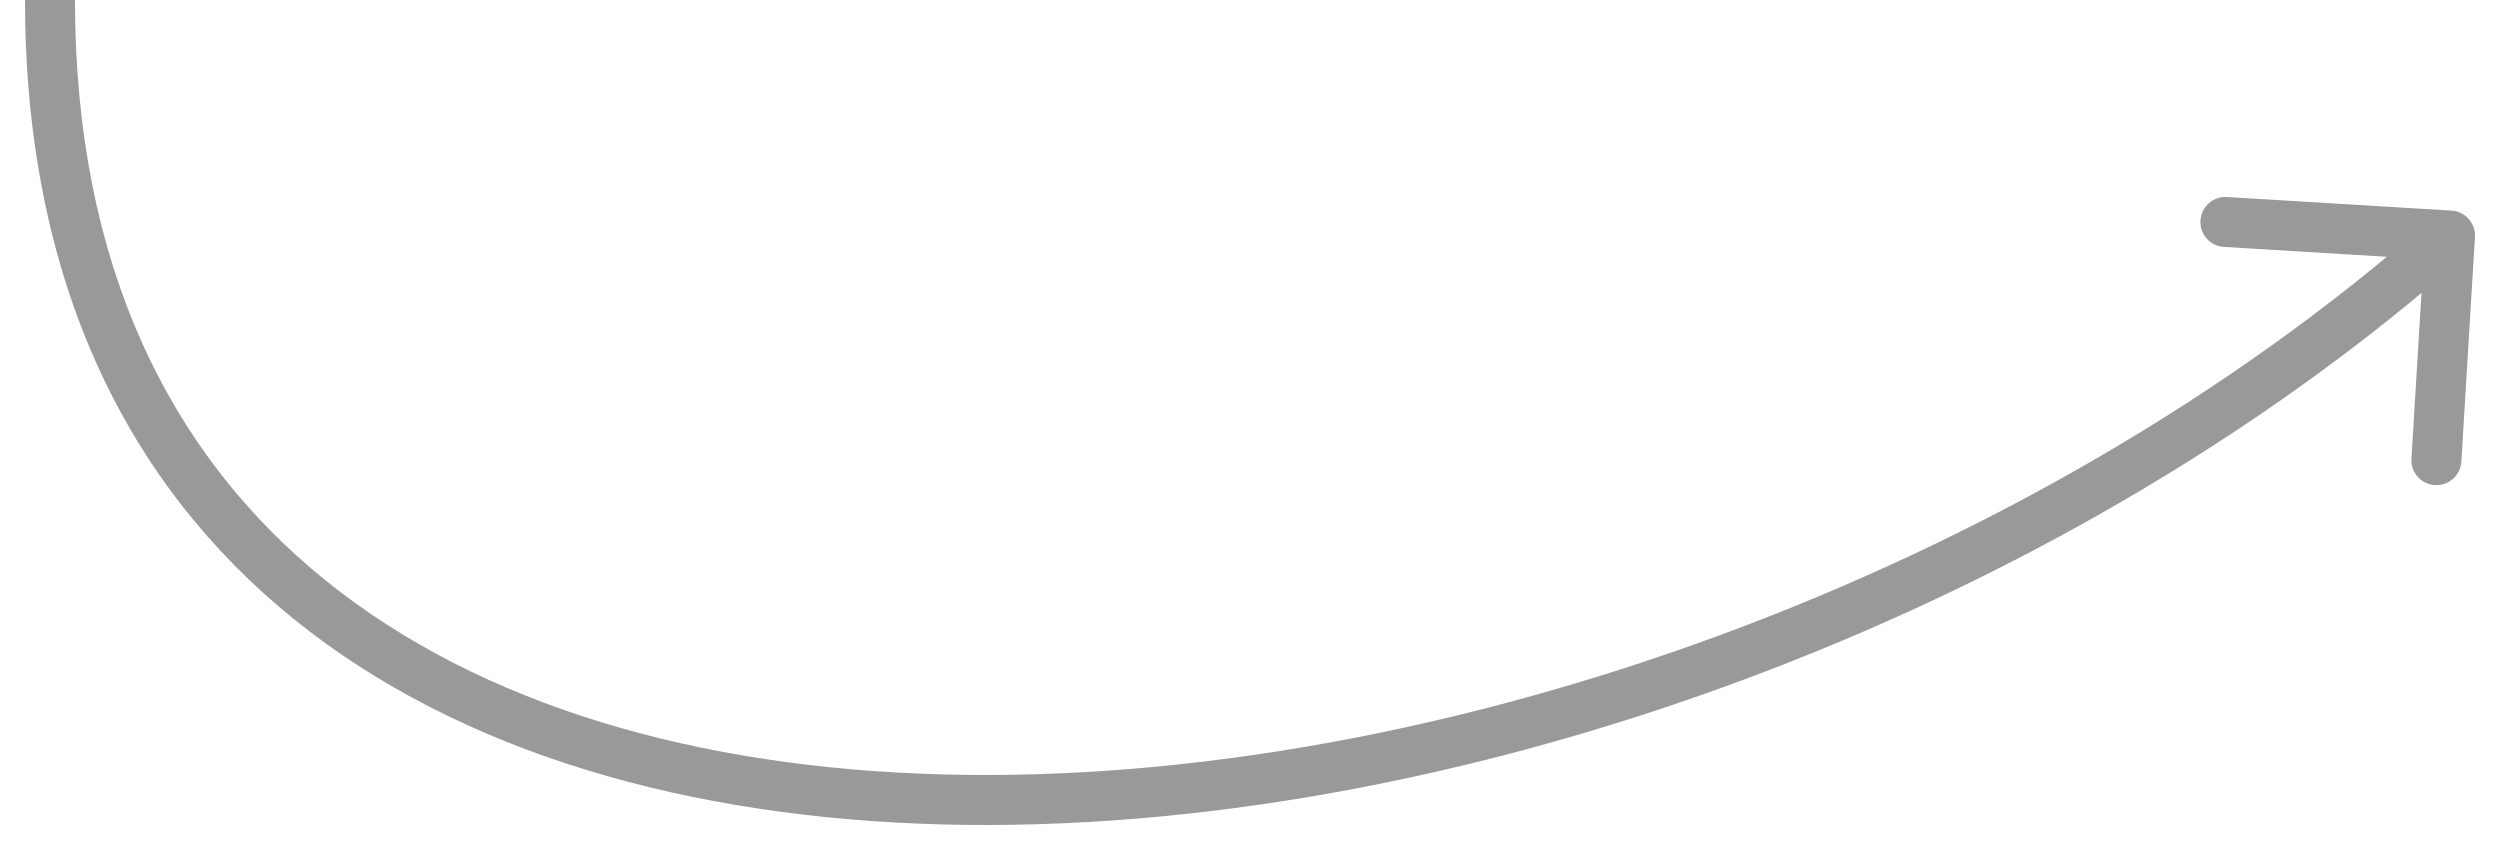 <svg width="50" height="17" viewBox="0 0 50 17" fill="none" xmlns="http://www.w3.org/2000/svg">
<path d="M49.499 4.742C49.516 4.466 49.306 4.229 49.03 4.212L44.538 3.94C44.263 3.924 44.026 4.133 44.009 4.409C43.992 4.685 44.202 4.922 44.478 4.938L48.471 5.18L48.229 9.173C48.212 9.449 48.422 9.686 48.698 9.702C48.973 9.719 49.21 9.509 49.227 9.233L49.499 4.742ZM0.5 0C0.5 5.601 2.533 9.685 5.886 12.389C9.222 15.079 13.808 16.36 18.854 16.489C28.939 16.747 41.062 12.411 49.331 5.086L48.669 4.337C40.584 11.498 28.706 15.741 18.88 15.489C13.97 15.364 9.623 14.118 6.514 11.61C3.422 9.117 1.5 5.333 1.5 0H0.5Z" fill="#999999"/>
</svg>
